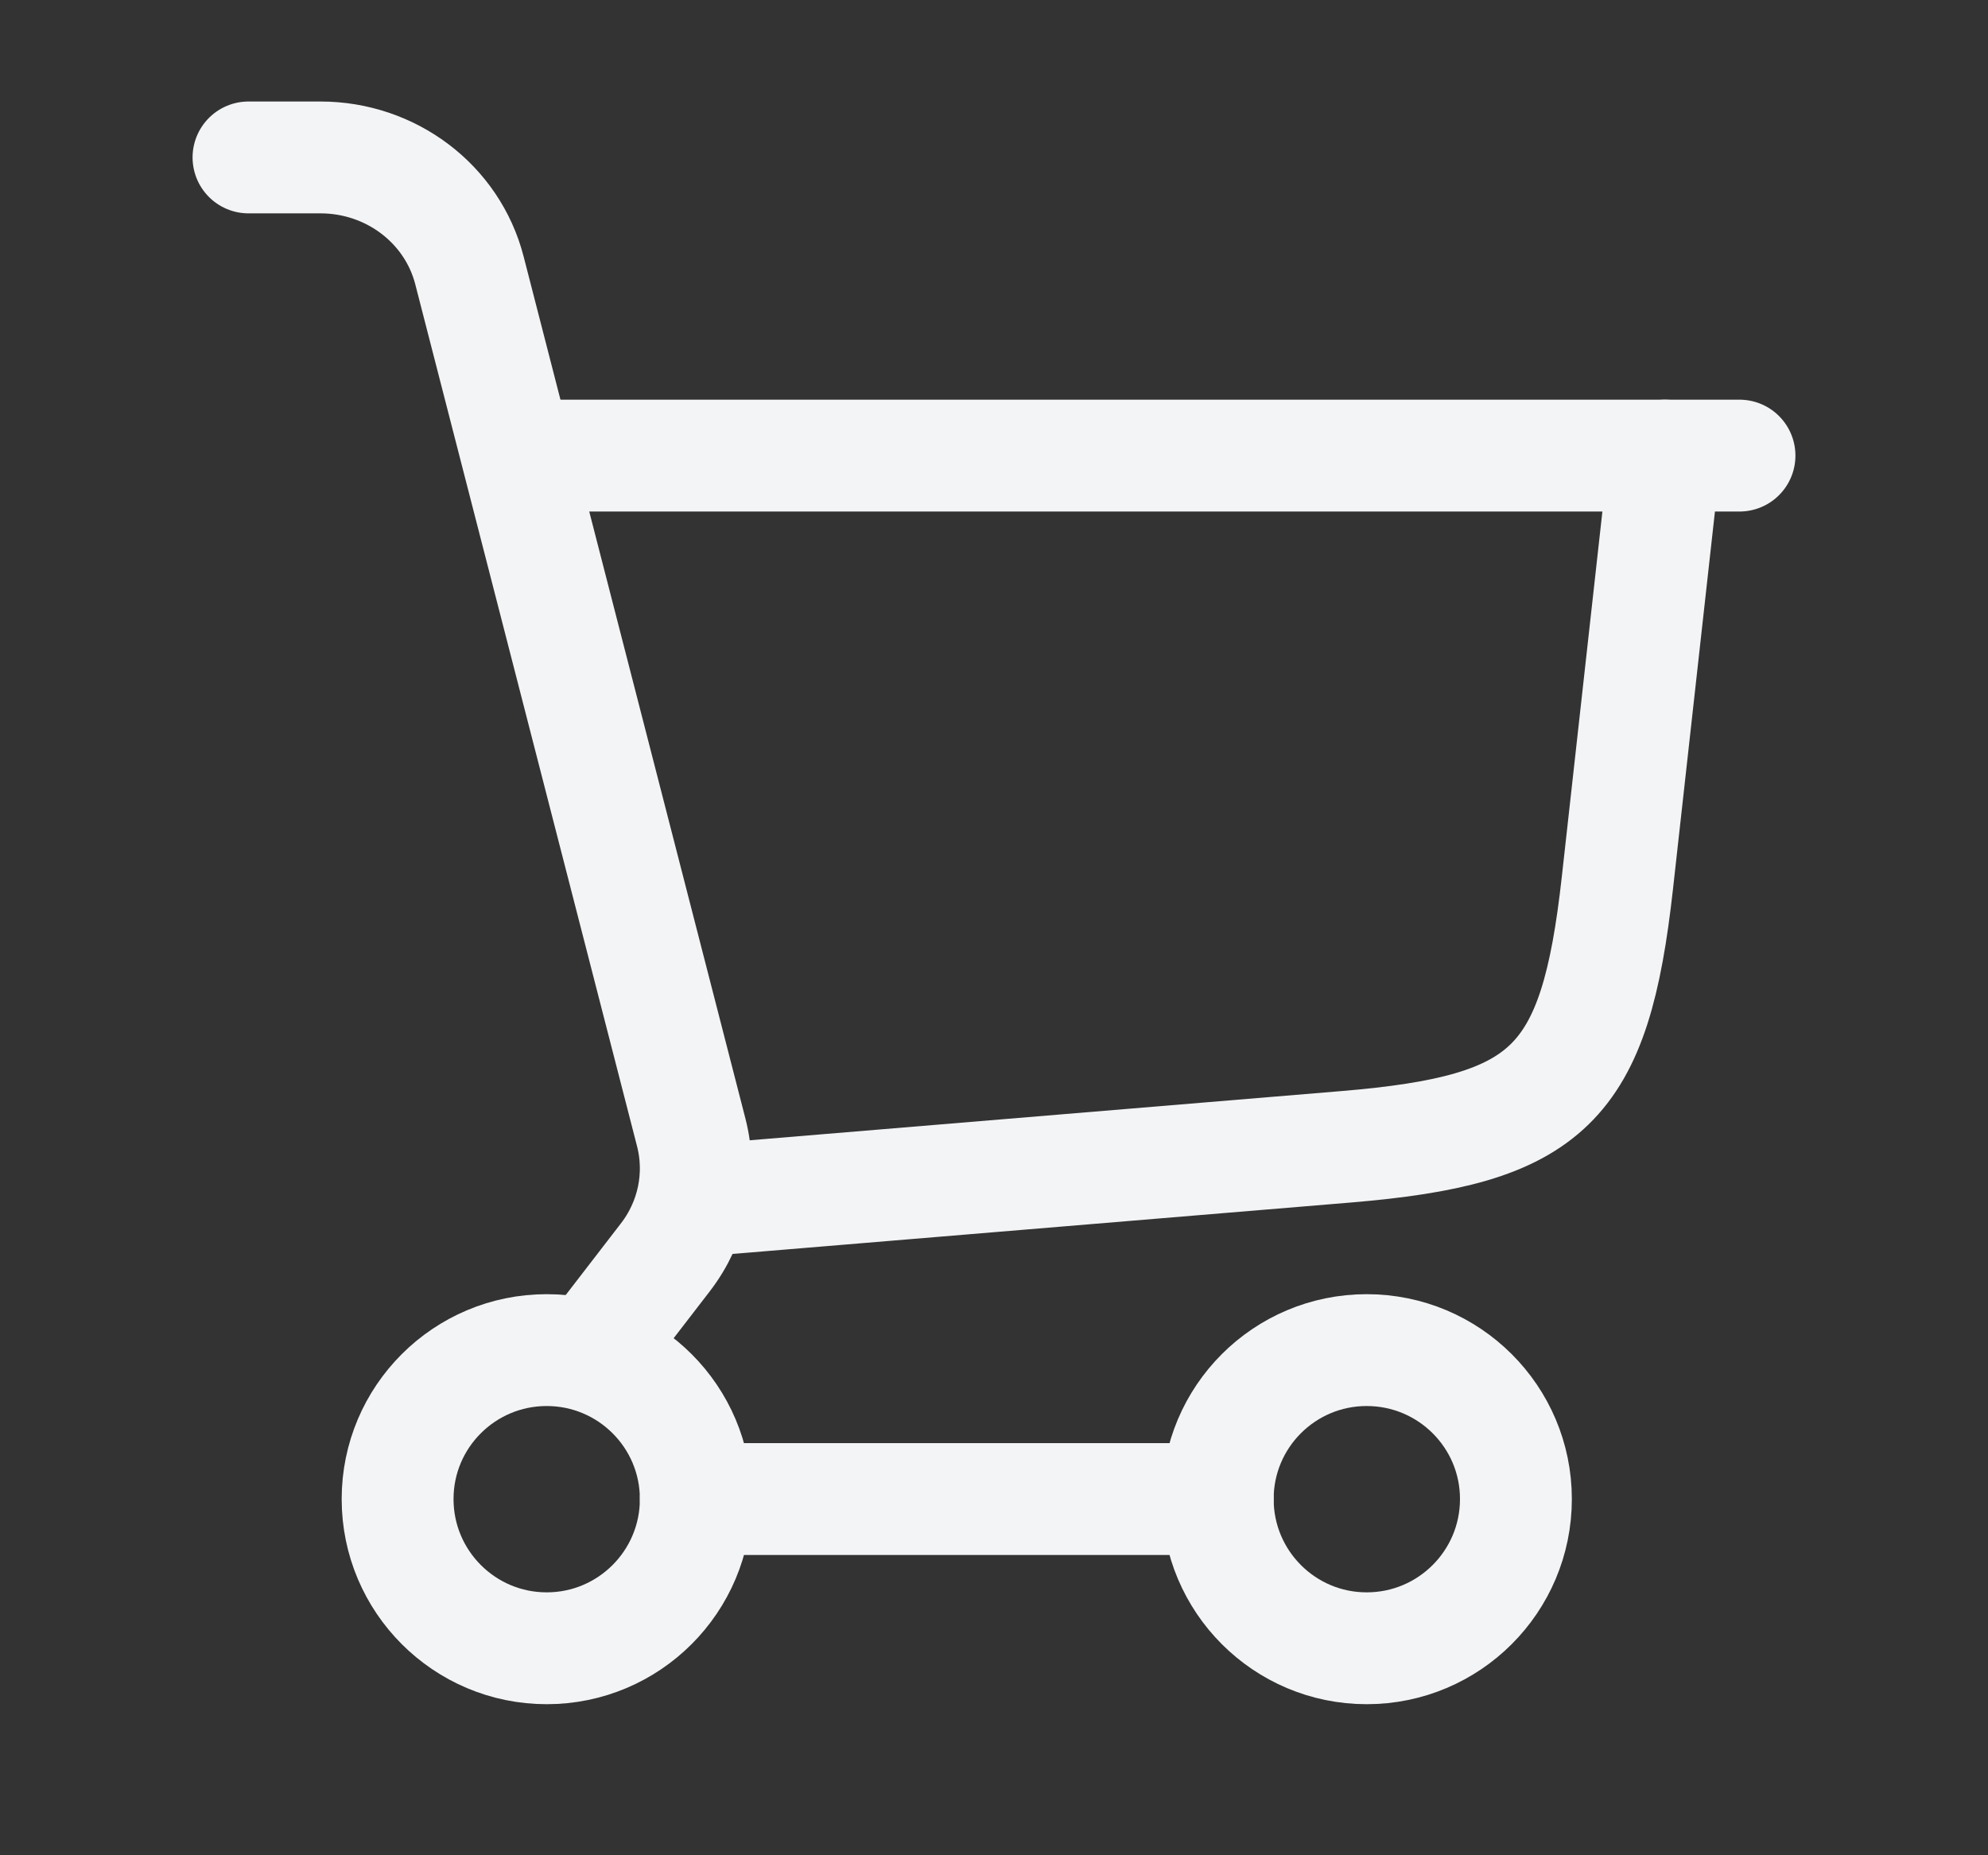 <svg width="15" height="14" viewBox="0 0 15 14" fill="none" xmlns="http://www.w3.org/2000/svg">
<rect x="0" y="0" width="15" height="14" fill="#333333" stroke="none"/>
<g id="shopping-cart-02">
<path id="Vector" d="M5.25 9.062L10.155 8.654C11.69 8.526 12.034 8.191 12.204 6.66L12.562 3.438" stroke="#F3F4F6" stroke-width="0.844" stroke-linecap="round"/>
<path id="Vector_2" d="M4.125 3.438H13.125" stroke="#F3F4F6" stroke-width="0.844" stroke-linecap="round"/>
<path id="Vector_3" d="M4.125 12.438C4.746 12.438 5.25 11.934 5.25 11.312C5.25 10.691 4.746 10.188 4.125 10.188C3.504 10.188 3 10.691 3 11.312C3 11.934 3.504 12.438 4.125 12.438Z" stroke="#F3F4F6" stroke-width="0.844"/>
<path id="Vector_4" d="M10.312 12.438C10.934 12.438 11.438 11.934 11.438 11.312C11.438 10.691 10.934 10.188 10.312 10.188C9.691 10.188 9.188 10.691 9.188 11.312C9.188 11.934 9.691 12.438 10.312 12.438Z" stroke="#F3F4F6" stroke-width="0.844"/>
<path id="Vector_5" d="M5.25 11.312H9.188" stroke="#F3F4F6" stroke-width="0.844" stroke-linecap="round"/>
<path id="Vector_6" d="M1.875 1.188H2.418C2.95 1.188 3.413 1.539 3.542 2.04L5.215 8.543C5.3 8.872 5.228 9.22 5.018 9.491L4.481 10.188" stroke="#F3F4F6" stroke-width="0.844" stroke-linecap="round"/>
</g>
</svg>
